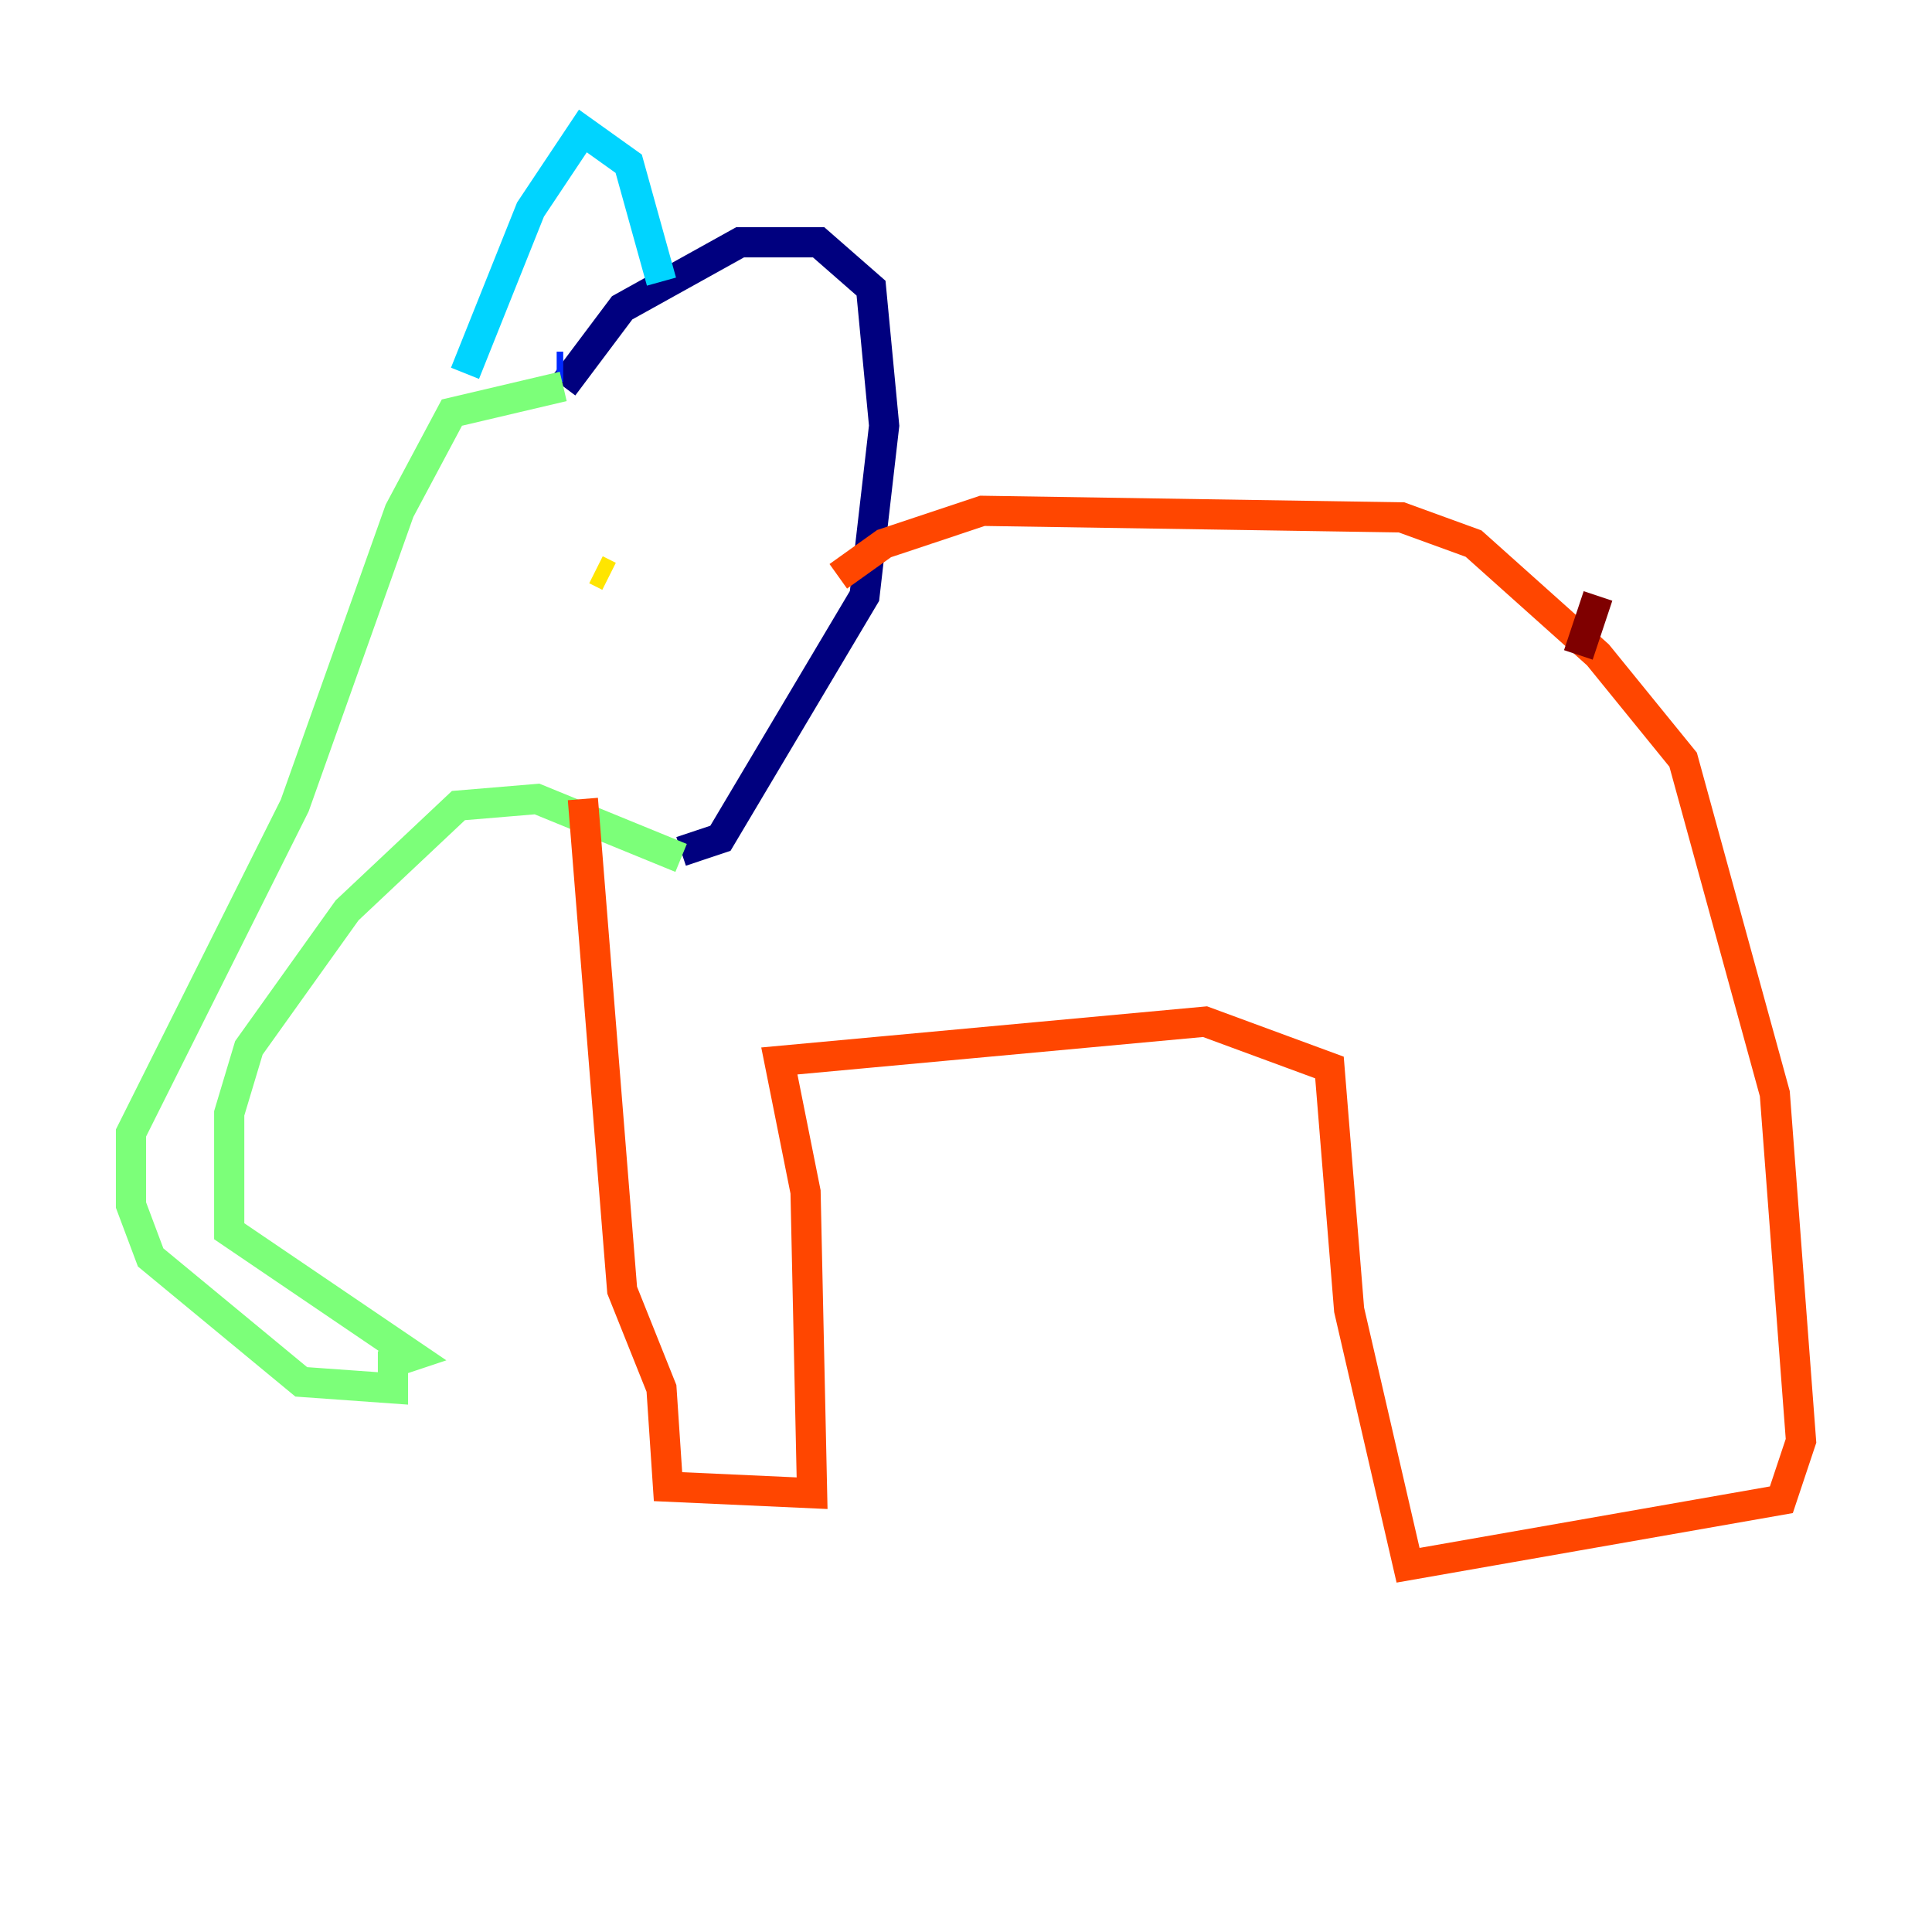<?xml version="1.0" encoding="utf-8" ?>
<svg baseProfile="tiny" height="128" version="1.2" viewBox="0,0,128,128" width="128" xmlns="http://www.w3.org/2000/svg" xmlns:ev="http://www.w3.org/2001/xml-events" xmlns:xlink="http://www.w3.org/1999/xlink"><defs /><polyline fill="none" points="37.315,25.6 41.22,20.393 49.031,16.054 54.237,16.054 57.709,19.091 58.576,28.203 57.275,39.485 47.729,55.539 45.125,56.407" stroke="#00007f" stroke-width="2" /><polyline fill="none" points="37.315,24.298 36.881,24.298" stroke="#0028ff" stroke-width="2" /><polyline fill="none" points="30.807,24.732 35.146,13.885 38.617,8.678 41.654,10.848 43.824,18.658" stroke="#00d4ff" stroke-width="2" /><polyline fill="none" points="37.315,25.6 29.939,27.336 26.468,33.844 19.525,53.37 8.678,75.064 8.678,79.837 9.98,83.308 19.959,91.552 26.034,91.986 26.034,90.251 27.336,89.817 15.186,81.573 15.186,73.763 16.488,69.424 22.997,60.312 30.373,53.37 35.58,52.936 45.125,56.841" stroke="#7cff79" stroke-width="2" /><polyline fill="none" points="39.485,37.749 40.352,38.183" stroke="#ffe500" stroke-width="2" /><polyline fill="none" points="38.617,52.936 41.22,85.478 43.824,91.986 44.258,98.495 53.803,98.929 53.37,78.969 51.634,70.291 79.837,67.688 88.081,70.725 89.383,86.78 93.288,103.702 118.02,99.363 119.322,95.458 117.586,72.461 111.512,50.332 105.871,43.39 97.627,36.014 92.854,34.278 65.085,33.844 58.576,36.014 55.539,38.183" stroke="#ff4600" stroke-width="2" /><polyline fill="none" points="104.57,43.39 105.871,39.485" stroke="#7f0000" stroke-width="2" /></svg>